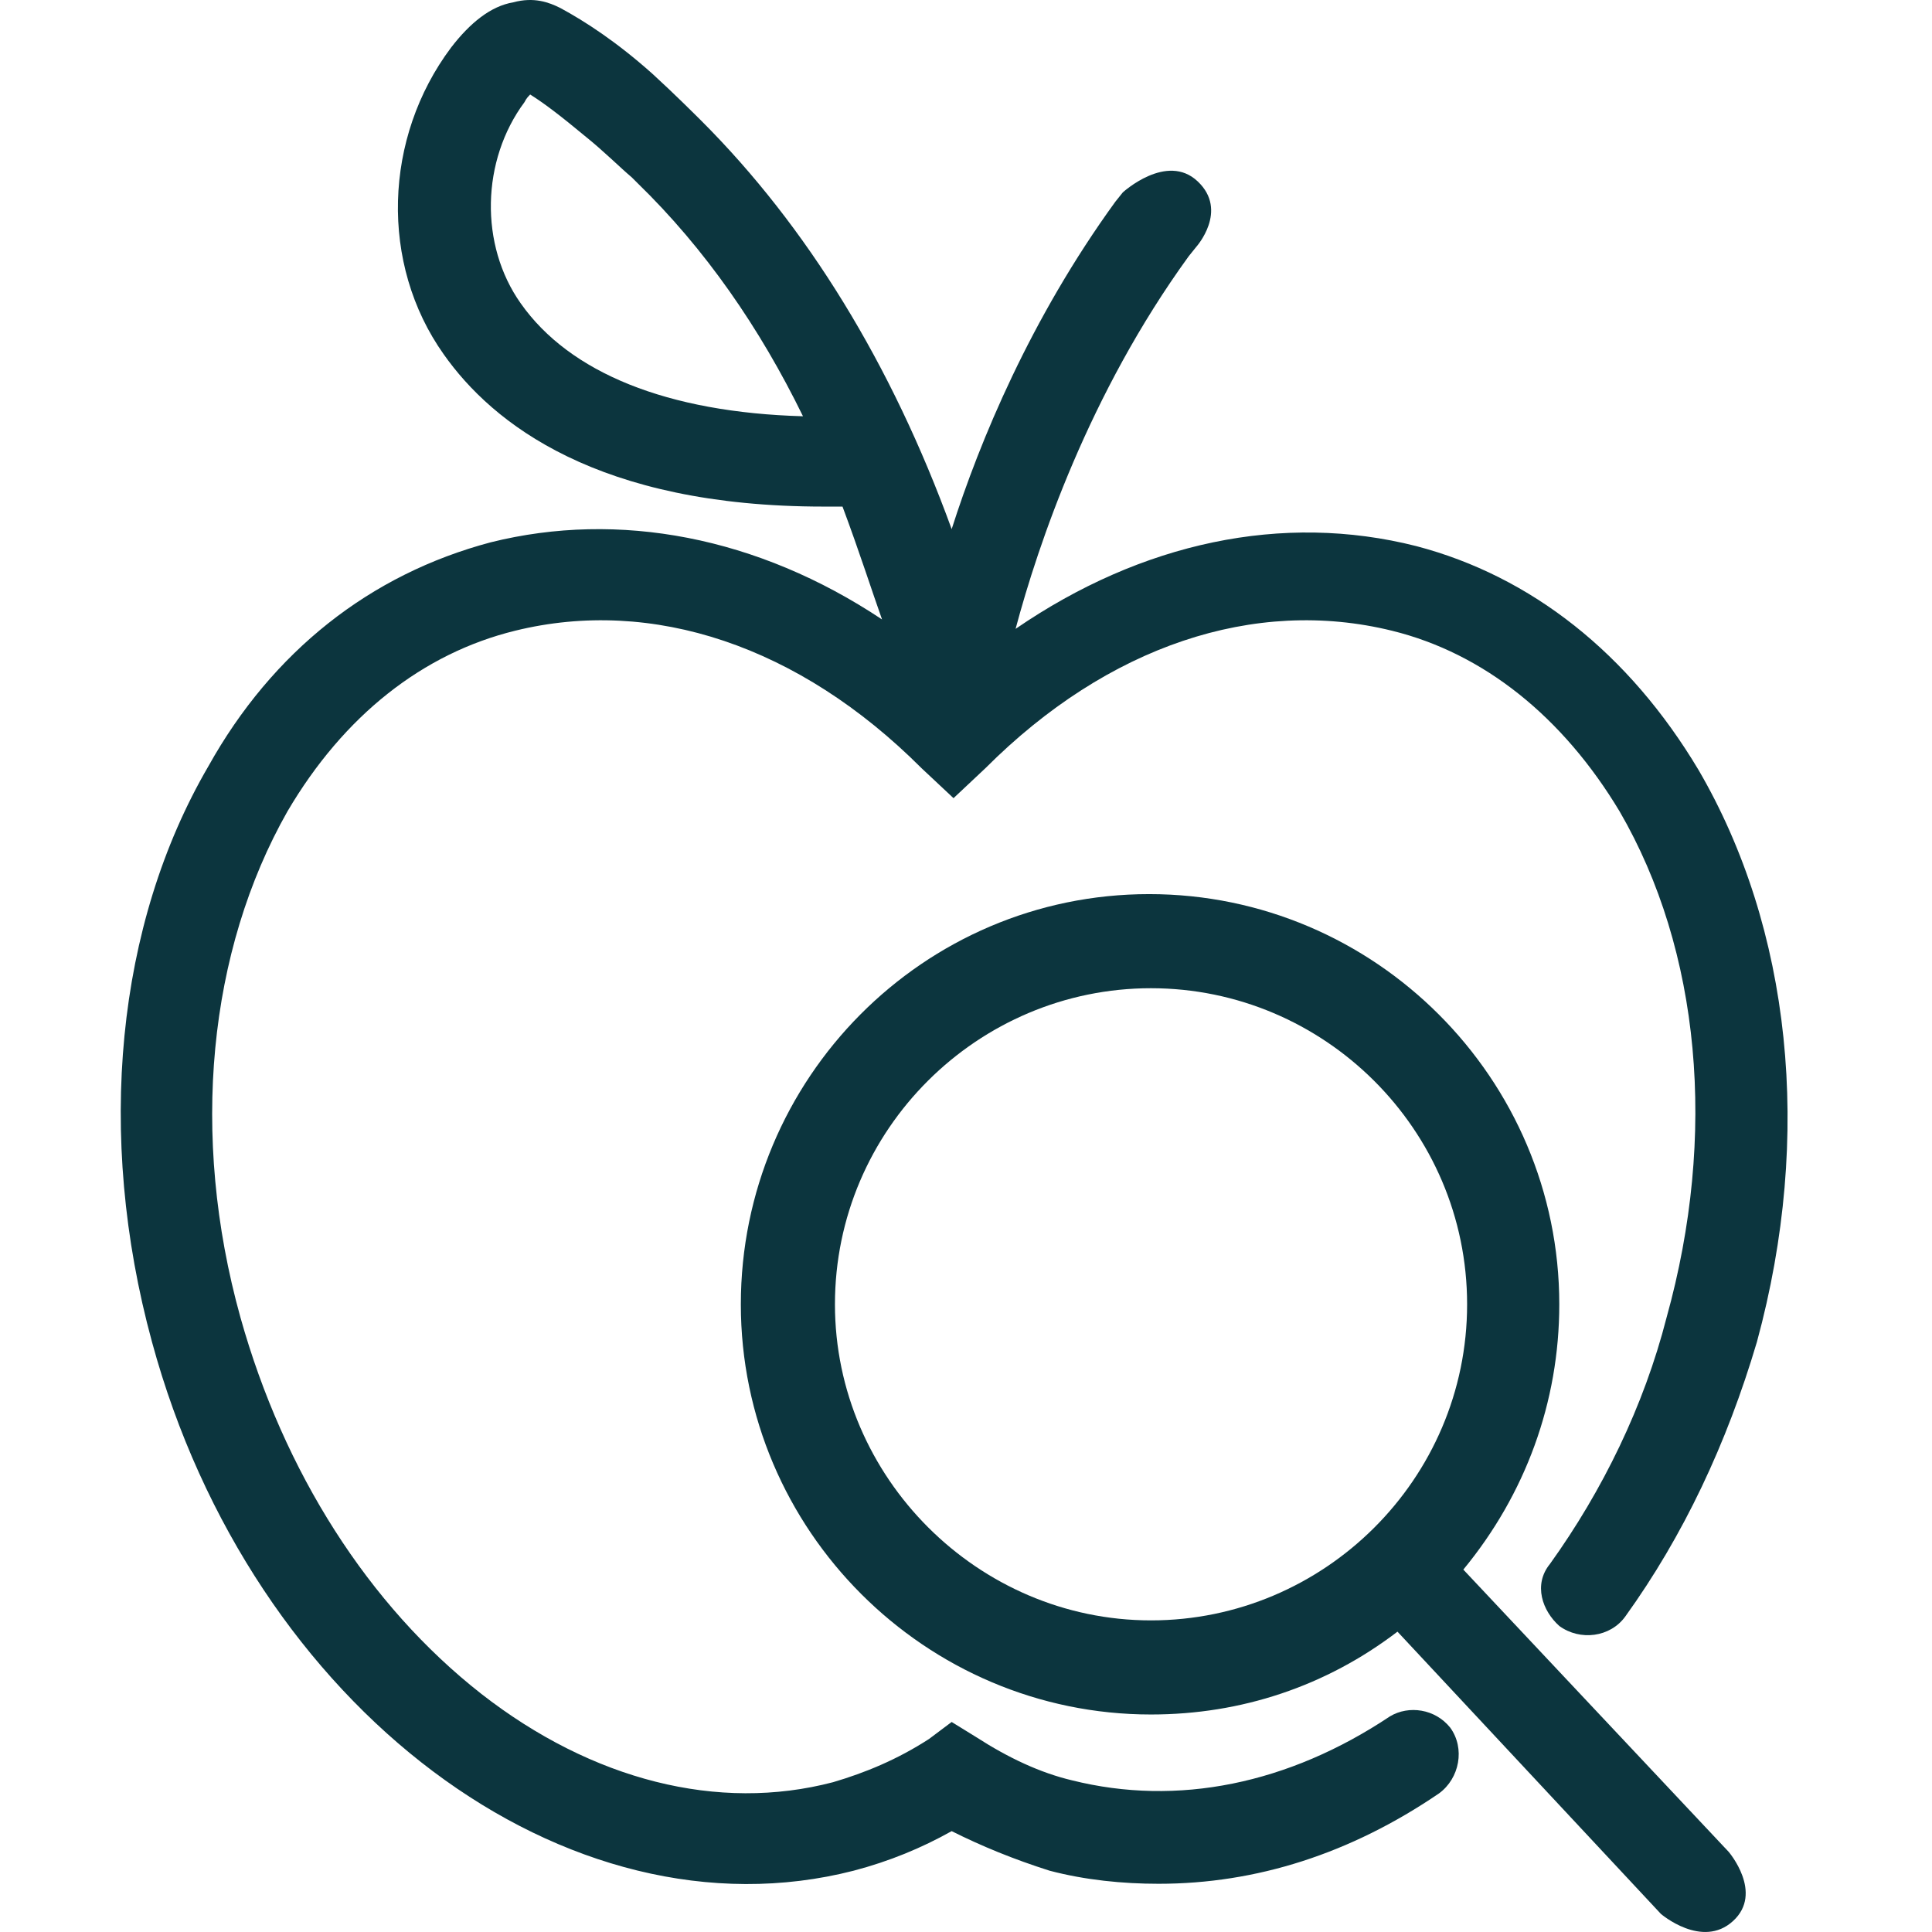 <svg width="24" height="24" viewBox="0 0 24 24" fill="none" xmlns="http://www.w3.org/2000/svg"> <path d="M21.1 9.565C20.235 8.116 19.02 7.158 17.594 6.784C15.935 6.363 14.182 6.737 12.616 7.812C12.897 6.76 13.528 4.89 14.766 3.184L14.86 3.067C14.86 3.067 15.264 2.618 14.879 2.254C14.495 1.889 13.948 2.39 13.948 2.39L13.855 2.506C12.803 3.956 12.172 5.475 11.822 6.573C11.074 4.517 10.022 2.81 8.713 1.501C8.619 1.408 8.386 1.174 8.105 0.917C7.661 0.52 7.264 0.263 6.96 0.099C6.82 0.029 6.633 -0.041 6.376 0.029C6.095 0.076 5.838 0.286 5.604 0.59C4.763 1.712 4.716 3.278 5.511 4.4C6.119 5.264 7.428 6.293 10.232 6.293C10.302 6.293 10.372 6.293 10.466 6.293C10.676 6.854 10.84 7.368 10.957 7.695C9.414 6.667 7.685 6.34 6.095 6.737C4.599 7.134 3.384 8.092 2.589 9.518C1.444 11.481 1.187 14.099 1.888 16.67C3.127 21.228 7.054 24.149 10.606 23.238C11.05 23.121 11.447 22.957 11.822 22.747C12.195 22.934 12.593 23.097 13.037 23.238C13.481 23.355 13.948 23.401 14.392 23.401C15.608 23.401 16.776 23.027 17.875 22.279C18.132 22.092 18.202 21.718 18.015 21.461C17.828 21.228 17.501 21.181 17.267 21.321C16.005 22.163 14.626 22.443 13.317 22.116C12.92 22.022 12.523 21.835 12.125 21.578L11.822 21.391L11.541 21.602C11.144 21.859 10.746 22.022 10.349 22.139C8.923 22.513 7.357 22.116 5.978 21.041C4.576 19.942 3.524 18.283 2.987 16.366C2.356 14.099 2.589 11.809 3.571 10.079C4.272 8.887 5.254 8.116 6.399 7.835C8.105 7.415 9.928 8.022 11.447 9.542L11.845 9.915L12.242 9.542C13.761 8.022 15.584 7.415 17.291 7.835C18.436 8.116 19.417 8.91 20.119 10.079C21.124 11.809 21.334 14.099 20.703 16.366C20.422 17.465 19.908 18.517 19.254 19.428C19.044 19.685 19.16 20.012 19.371 20.199C19.628 20.386 20.002 20.34 20.189 20.082C20.913 19.077 21.451 17.932 21.825 16.67C22.526 14.099 22.245 11.528 21.1 9.565ZM9.975 5.171C8.292 5.124 7.077 4.633 6.469 3.769C5.955 3.044 5.978 1.992 6.516 1.268C6.539 1.221 6.563 1.198 6.586 1.174C6.773 1.291 6.983 1.455 7.264 1.688C7.498 1.875 7.708 2.086 7.848 2.203L7.918 2.273C8.76 3.091 9.438 4.072 9.975 5.171Z" fill="#0C353E"></path> <path d="M19.37 16.203C19.37 13.398 17.08 11.107 14.275 11.107C11.47 11.107 9.203 13.398 9.203 16.203C9.203 19.007 11.494 21.298 14.298 21.298C15.42 21.298 16.472 20.947 17.36 20.269L20.632 23.775C20.632 23.775 21.144 24.215 21.528 23.864C21.912 23.514 21.474 23.004 21.474 23.004L18.178 19.498C18.949 18.563 19.37 17.418 19.37 16.203ZM18.225 16.203C18.225 18.376 16.448 20.129 14.298 20.129C12.148 20.129 10.372 18.353 10.372 16.203C10.372 14.029 12.148 12.276 14.298 12.276C16.448 12.276 18.225 14.029 18.225 16.203Z" fill="#0C353E"></path> </svg>